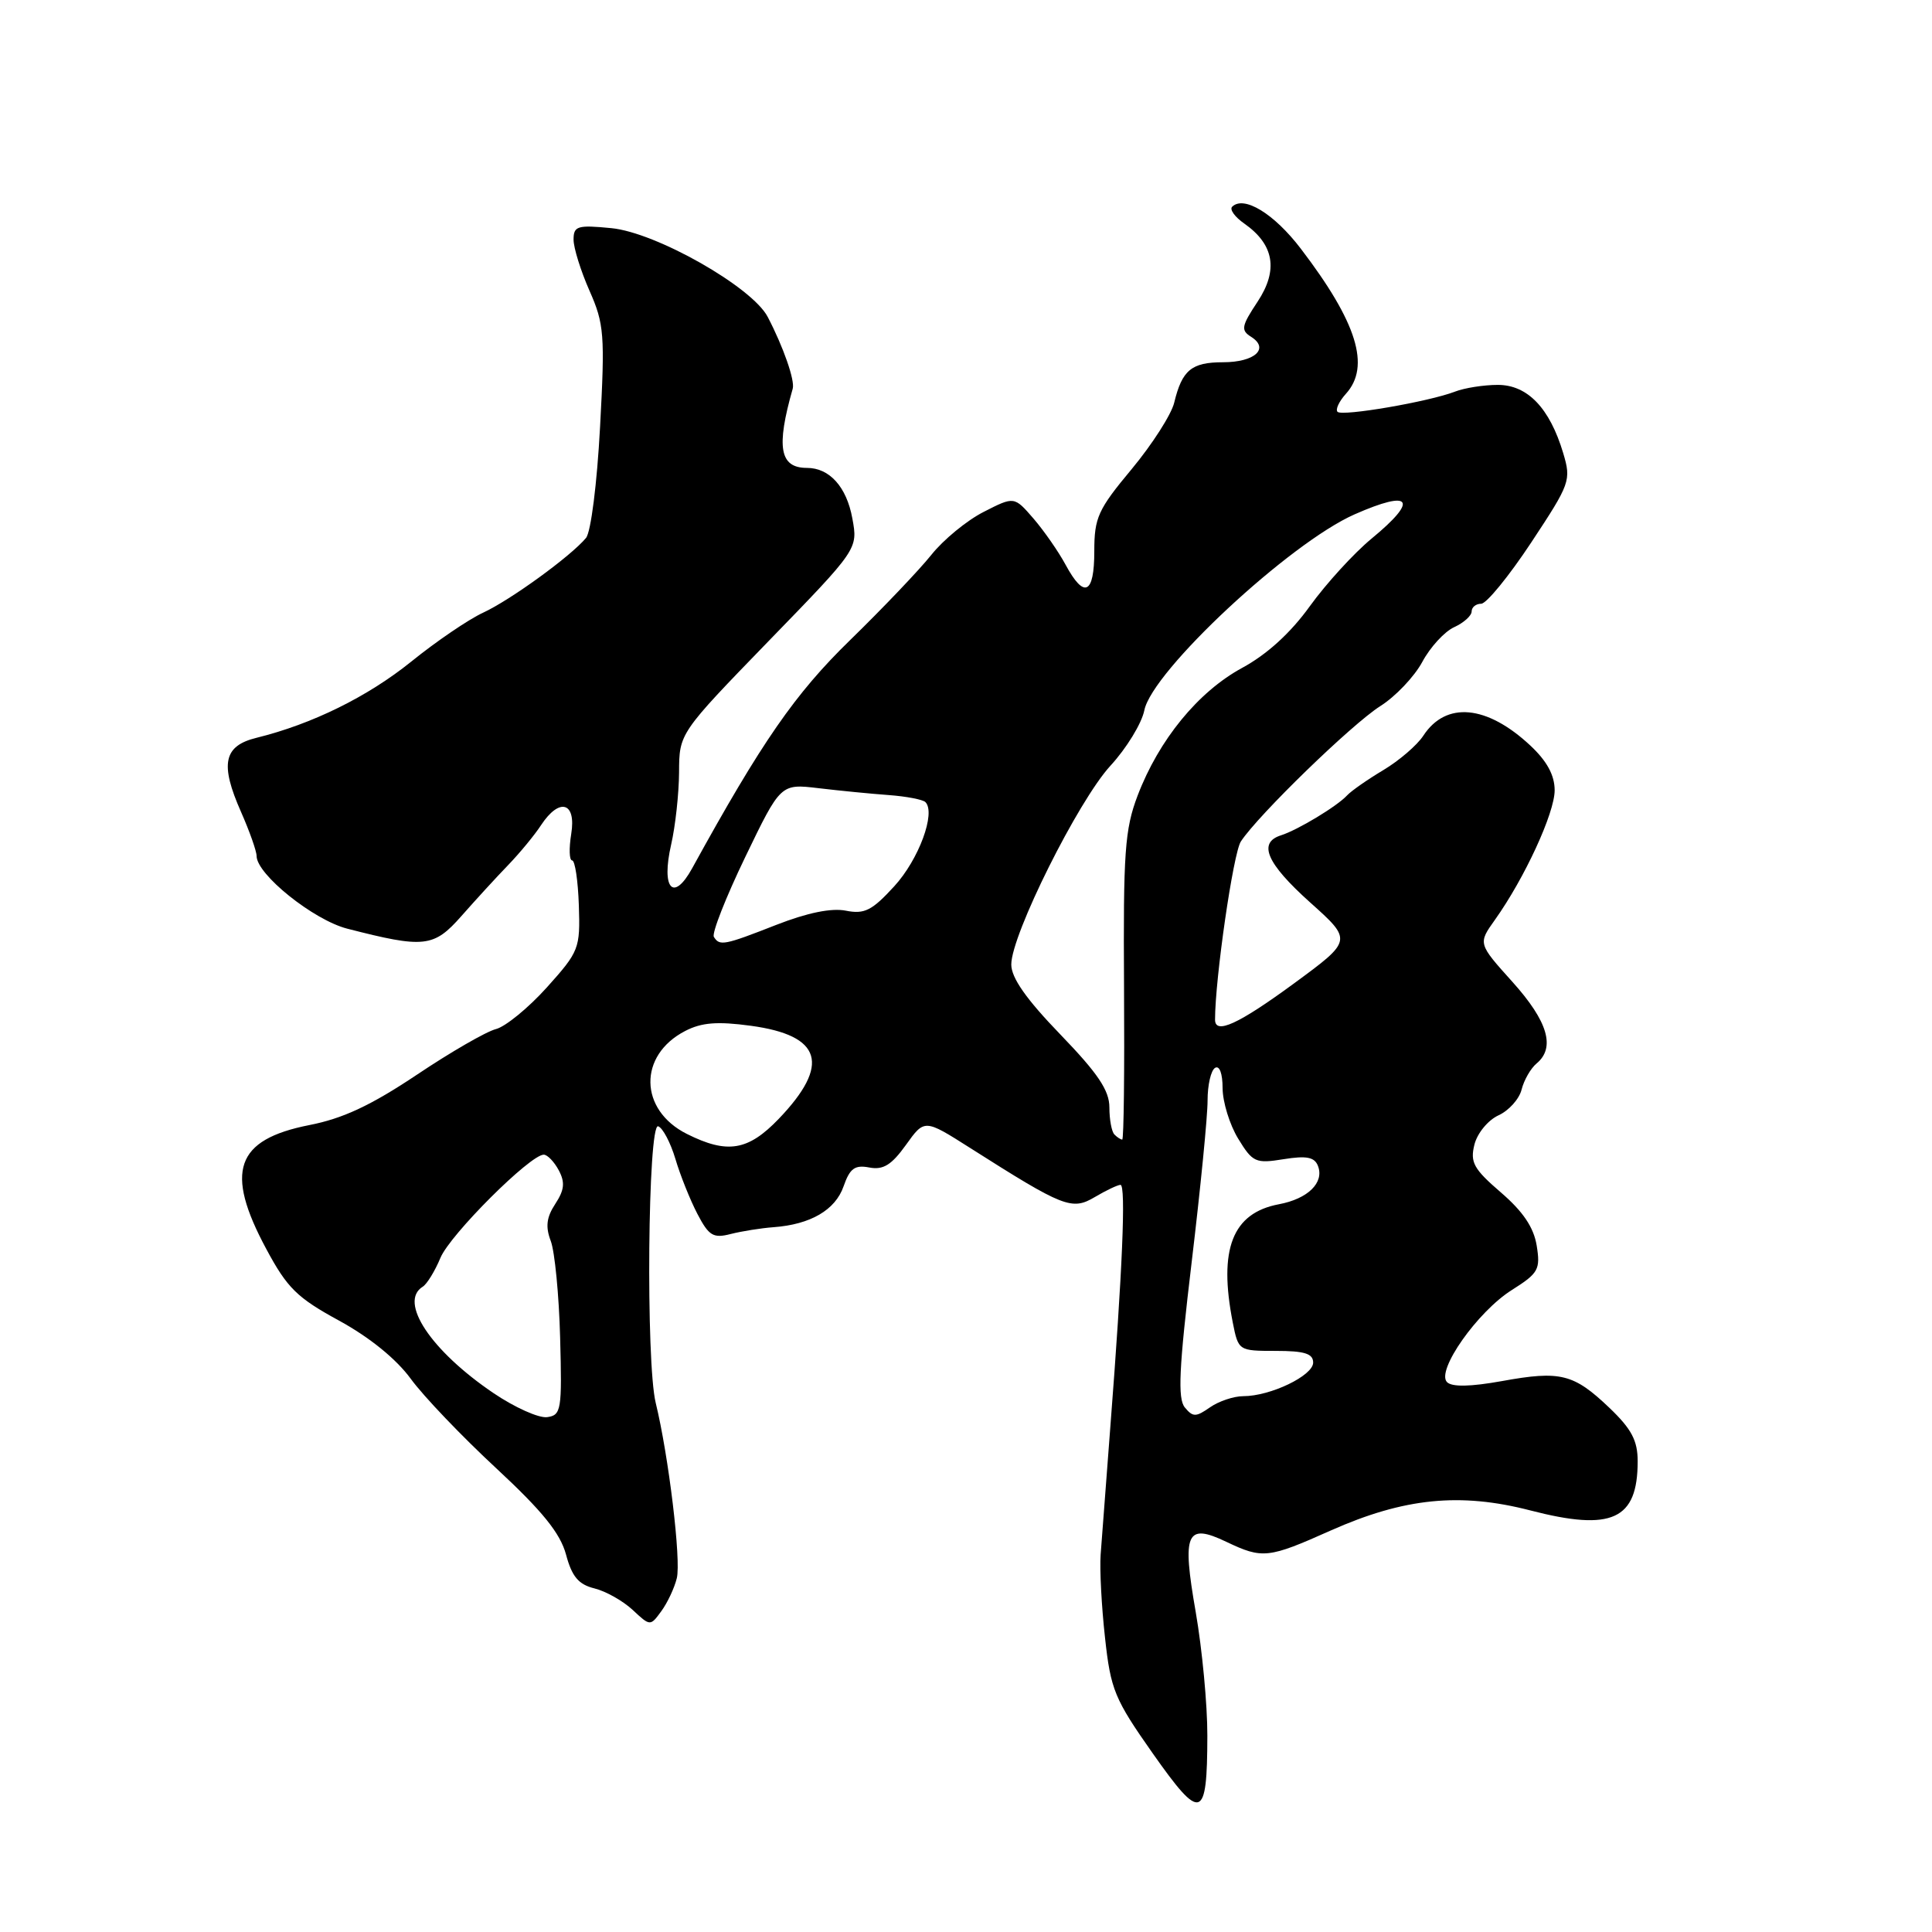 <?xml version="1.0" encoding="UTF-8" standalone="no"?>
<!DOCTYPE svg PUBLIC "-//W3C//DTD SVG 1.1//EN" "http://www.w3.org/Graphics/SVG/1.1/DTD/svg11.dtd" >
<svg xmlns="http://www.w3.org/2000/svg" xmlns:xlink="http://www.w3.org/1999/xlink" version="1.1" viewBox="0 0 256 256">
 <g >
 <path fill="currentColor"
d=" M 159.98 230.00 C 159.99 225.88 159.29 218.50 158.44 213.61 C 156.60 203.08 157.18 201.76 162.52 204.31 C 167.29 206.58 168.05 206.50 176.33 202.80 C 186.04 198.48 193.46 197.73 202.78 200.14 C 213.59 202.94 217.00 201.38 217.00 193.63 C 217.00 190.88 216.19 189.35 213.25 186.54 C 208.52 182.03 206.77 181.59 199.02 183.00 C 194.85 183.75 192.40 183.80 191.74 183.14 C 190.25 181.65 195.77 173.80 200.33 170.93 C 203.85 168.71 204.13 168.21 203.62 165.05 C 203.23 162.64 201.81 160.53 198.87 158.00 C 195.26 154.89 194.78 154.01 195.37 151.66 C 195.75 150.15 197.17 148.43 198.55 147.79 C 199.92 147.17 201.31 145.63 201.62 144.37 C 201.94 143.11 202.83 141.56 203.60 140.92 C 206.13 138.82 205.11 135.34 200.42 130.12 C 195.84 125.03 195.84 125.03 198.08 121.89 C 202.02 116.36 206.00 107.72 206.00 104.72 C 206.00 102.72 204.98 100.85 202.78 98.79 C 197.01 93.40 191.60 92.90 188.60 97.48 C 187.78 98.74 185.39 100.79 183.30 102.04 C 181.21 103.29 179.04 104.80 178.49 105.40 C 177.16 106.84 171.97 109.97 169.75 110.68 C 166.64 111.66 167.82 114.39 173.58 119.56 C 179.22 124.61 179.22 124.61 171.46 130.31 C 164.11 135.70 161.00 137.13 161.00 135.11 C 161.00 129.69 163.41 113.04 164.42 111.50 C 166.73 107.98 179.13 95.95 182.90 93.56 C 184.90 92.30 187.41 89.66 188.46 87.71 C 189.51 85.75 191.41 83.68 192.69 83.10 C 193.96 82.52 195.00 81.58 195.00 81.02 C 195.00 80.46 195.57 80.00 196.26 80.00 C 196.96 80.00 199.94 76.35 202.89 71.89 C 208.07 64.05 208.21 63.66 207.13 60.03 C 205.34 54.06 202.40 51.00 198.47 51.00 C 196.62 51.00 194.06 51.40 192.80 51.89 C 189.33 53.23 177.87 55.20 177.23 54.57 C 176.93 54.26 177.43 53.19 178.34 52.18 C 181.63 48.55 179.82 42.72 172.37 32.96 C 168.82 28.30 164.81 25.86 163.26 27.40 C 162.91 27.76 163.63 28.76 164.87 29.62 C 168.83 32.40 169.41 35.78 166.64 39.97 C 164.49 43.21 164.39 43.76 165.78 44.63 C 168.25 46.19 166.26 48.00 162.06 48.00 C 157.88 48.00 156.63 49.04 155.59 53.35 C 155.22 54.91 152.68 58.87 149.96 62.15 C 145.48 67.52 145.00 68.59 145.00 73.05 C 145.00 78.76 143.66 79.39 141.20 74.84 C 140.27 73.11 138.35 70.35 136.95 68.72 C 134.39 65.76 134.39 65.76 130.34 67.83 C 128.11 68.96 124.99 71.53 123.40 73.53 C 121.80 75.53 116.96 80.61 112.64 84.82 C 105.35 91.92 100.95 98.26 91.71 115.06 C 89.21 119.60 87.59 117.76 88.93 111.91 C 89.49 109.48 89.96 105.17 89.98 102.33 C 90.00 97.16 90.00 97.16 101.84 84.95 C 113.69 72.75 113.69 72.75 112.94 68.69 C 112.18 64.52 109.92 62.00 106.93 62.00 C 103.31 62.00 102.82 59.28 105.04 51.50 C 105.35 50.42 103.81 45.99 101.73 42.00 C 99.67 38.03 86.93 30.80 81.00 30.23 C 76.51 29.79 76.00 29.95 76.00 31.75 C 76.00 32.85 76.95 35.89 78.11 38.52 C 80.06 42.92 80.17 44.35 79.51 56.59 C 79.11 64.07 78.30 70.50 77.65 71.28 C 75.65 73.69 67.64 79.51 64.00 81.19 C 62.08 82.08 57.80 84.99 54.50 87.66 C 48.72 92.32 41.37 95.94 34.00 97.76 C 29.62 98.83 29.12 101.22 31.94 107.59 C 33.07 110.15 34.00 112.78 34.00 113.42 C 34.00 115.86 41.54 121.90 46.00 123.05 C 56.23 125.68 57.47 125.54 61.14 121.38 C 62.99 119.28 65.77 116.24 67.33 114.63 C 68.89 113.01 70.85 110.63 71.69 109.34 C 74.13 105.63 76.38 106.28 75.69 110.50 C 75.38 112.43 75.43 114.00 75.81 114.01 C 76.19 114.01 76.59 116.69 76.70 119.96 C 76.89 125.69 76.74 126.07 72.46 130.84 C 70.01 133.56 66.97 136.04 65.71 136.36 C 64.44 136.68 59.72 139.40 55.22 142.42 C 49.17 146.46 45.45 148.21 40.98 149.08 C 31.21 151.01 29.75 155.21 35.28 165.49 C 38.06 170.68 39.37 171.96 44.93 174.99 C 48.97 177.20 52.50 180.06 54.43 182.70 C 56.12 185.02 61.21 190.34 65.74 194.54 C 71.88 200.24 74.23 203.15 75.00 205.98 C 75.78 208.91 76.66 209.95 78.76 210.47 C 80.27 210.84 82.55 212.13 83.83 213.32 C 86.15 215.49 86.17 215.49 87.62 213.50 C 88.43 212.40 89.36 210.43 89.68 209.12 C 90.27 206.77 88.60 192.91 86.89 185.91 C 85.56 180.50 85.84 148.78 87.21 149.24 C 87.81 149.44 88.84 151.38 89.49 153.55 C 90.13 155.72 91.45 159.01 92.41 160.85 C 93.93 163.76 94.51 164.11 96.83 163.51 C 98.30 163.14 100.85 162.73 102.50 162.61 C 107.40 162.25 110.69 160.33 111.78 157.19 C 112.61 154.81 113.27 154.33 115.19 154.70 C 117.03 155.05 118.13 154.37 120.04 151.71 C 122.50 148.27 122.50 148.27 128.50 152.08 C 140.98 160.01 142.02 160.42 145.08 158.61 C 146.58 157.72 148.11 157.00 148.47 157.00 C 149.21 157.00 148.73 168.35 147.13 189.00 C 146.56 196.43 145.98 204.07 145.84 206.00 C 145.70 207.93 145.96 212.88 146.42 217.00 C 147.17 223.90 147.68 225.13 152.75 232.34 C 159.17 241.46 159.96 241.20 159.98 230.00 Z  M 65.40 184.60 C 57.09 178.98 52.78 172.49 56.02 170.49 C 56.57 170.15 57.63 168.43 58.36 166.67 C 59.65 163.58 70.25 153.00 72.05 153.00 C 72.53 153.00 73.43 153.93 74.04 155.07 C 74.89 156.67 74.79 157.67 73.58 159.52 C 72.41 161.30 72.26 162.55 72.98 164.44 C 73.51 165.84 74.07 171.60 74.22 177.24 C 74.48 186.85 74.37 187.52 72.50 187.78 C 71.40 187.93 68.21 186.50 65.40 184.60 Z  M 157.00 186.50 C 156.03 185.33 156.22 181.32 157.90 167.26 C 159.07 157.49 160.02 147.84 160.01 145.81 C 160.01 143.78 160.45 141.84 161.00 141.50 C 161.59 141.14 162.00 142.24 162.00 144.19 C 162.01 146.01 162.93 149.02 164.06 150.87 C 165.98 154.02 166.37 154.20 170.08 153.60 C 173.13 153.11 174.19 153.32 174.64 154.50 C 175.49 156.71 173.30 158.85 169.46 159.57 C 163.30 160.73 161.43 165.51 163.35 175.25 C 164.09 178.98 164.12 179.00 169.05 179.00 C 172.86 179.00 174.00 179.36 174.00 180.55 C 174.00 182.28 168.34 185.00 164.75 185.00 C 163.48 185.00 161.49 185.67 160.33 186.48 C 158.47 187.78 158.07 187.79 157.00 186.50 Z  M 91.01 150.25 C 84.67 147.07 84.55 139.83 90.79 136.61 C 92.97 135.48 95.05 135.32 99.49 135.92 C 108.91 137.20 110.08 141.06 103.19 148.25 C 99.12 152.49 96.38 152.94 91.01 150.25 Z  M 147.67 150.33 C 147.30 149.97 147.00 148.35 147.00 146.74 C 147.00 144.49 145.49 142.24 140.50 137.07 C 135.98 132.39 134.00 129.57 134.00 127.80 C 134.00 123.87 142.87 106.10 147.15 101.45 C 149.26 99.16 151.28 95.86 151.63 94.12 C 152.67 88.91 170.88 71.95 179.50 68.15 C 187.06 64.82 188.02 66.20 181.75 71.36 C 179.41 73.29 175.73 77.32 173.57 80.31 C 171.01 83.87 167.88 86.72 164.57 88.51 C 158.76 91.67 153.56 98.02 150.74 105.42 C 149.04 109.89 148.83 112.95 148.94 130.75 C 149.01 141.89 148.91 151.00 148.70 151.00 C 148.50 151.00 148.03 150.70 147.67 150.33 Z  M 94.59 124.14 C 94.30 123.67 96.17 118.91 98.75 113.56 C 103.44 103.84 103.44 103.84 108.47 104.44 C 111.24 104.77 115.41 105.18 117.75 105.35 C 120.08 105.52 122.27 105.94 122.62 106.28 C 124.03 107.70 121.75 113.89 118.49 117.44 C 115.54 120.66 114.55 121.16 112.08 120.67 C 110.18 120.29 106.99 120.94 102.89 122.54 C 95.95 125.26 95.35 125.38 94.59 124.14 Z "/>
</g>
</svg>